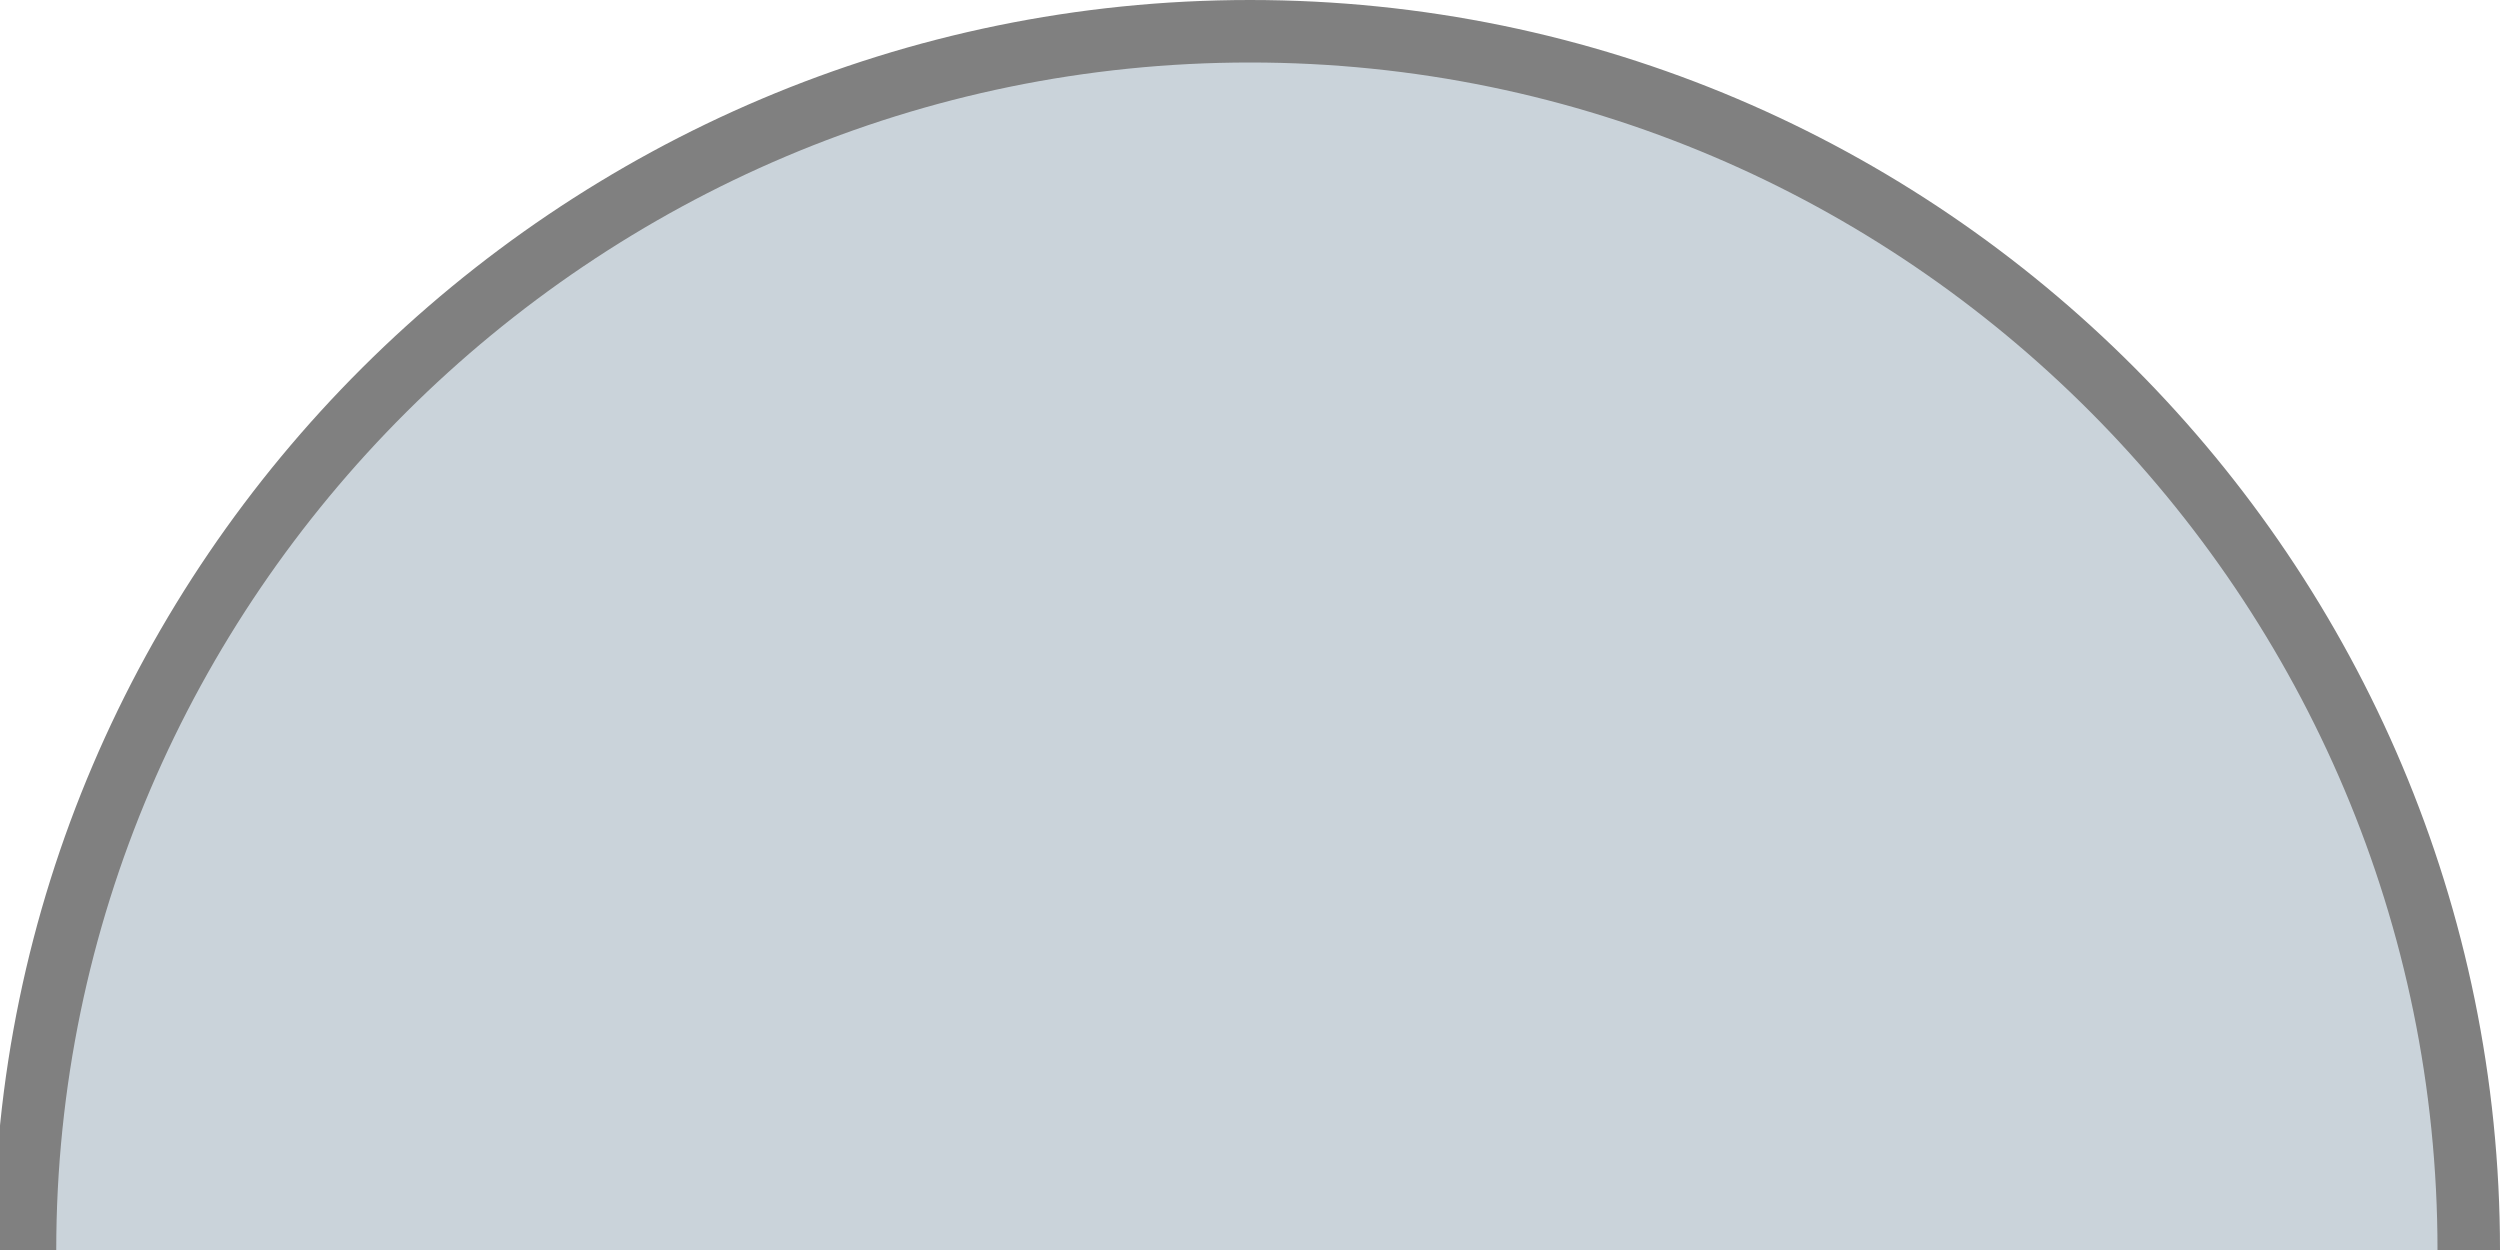 <svg xmlns="http://www.w3.org/2000/svg" width="40" height="20" viewBox="285 135 40 20" enable-background="new 285 135 40 20"><style type="text/css">.st0{fill:#CAD3DA;stroke:#808080;stroke-miterlimit:10;}</style><path class="st0" d="M324.5 155c0-10.7-8.7-19.5-19.5-19.5s-19.6 8.8-19.6 19.5"/></svg>